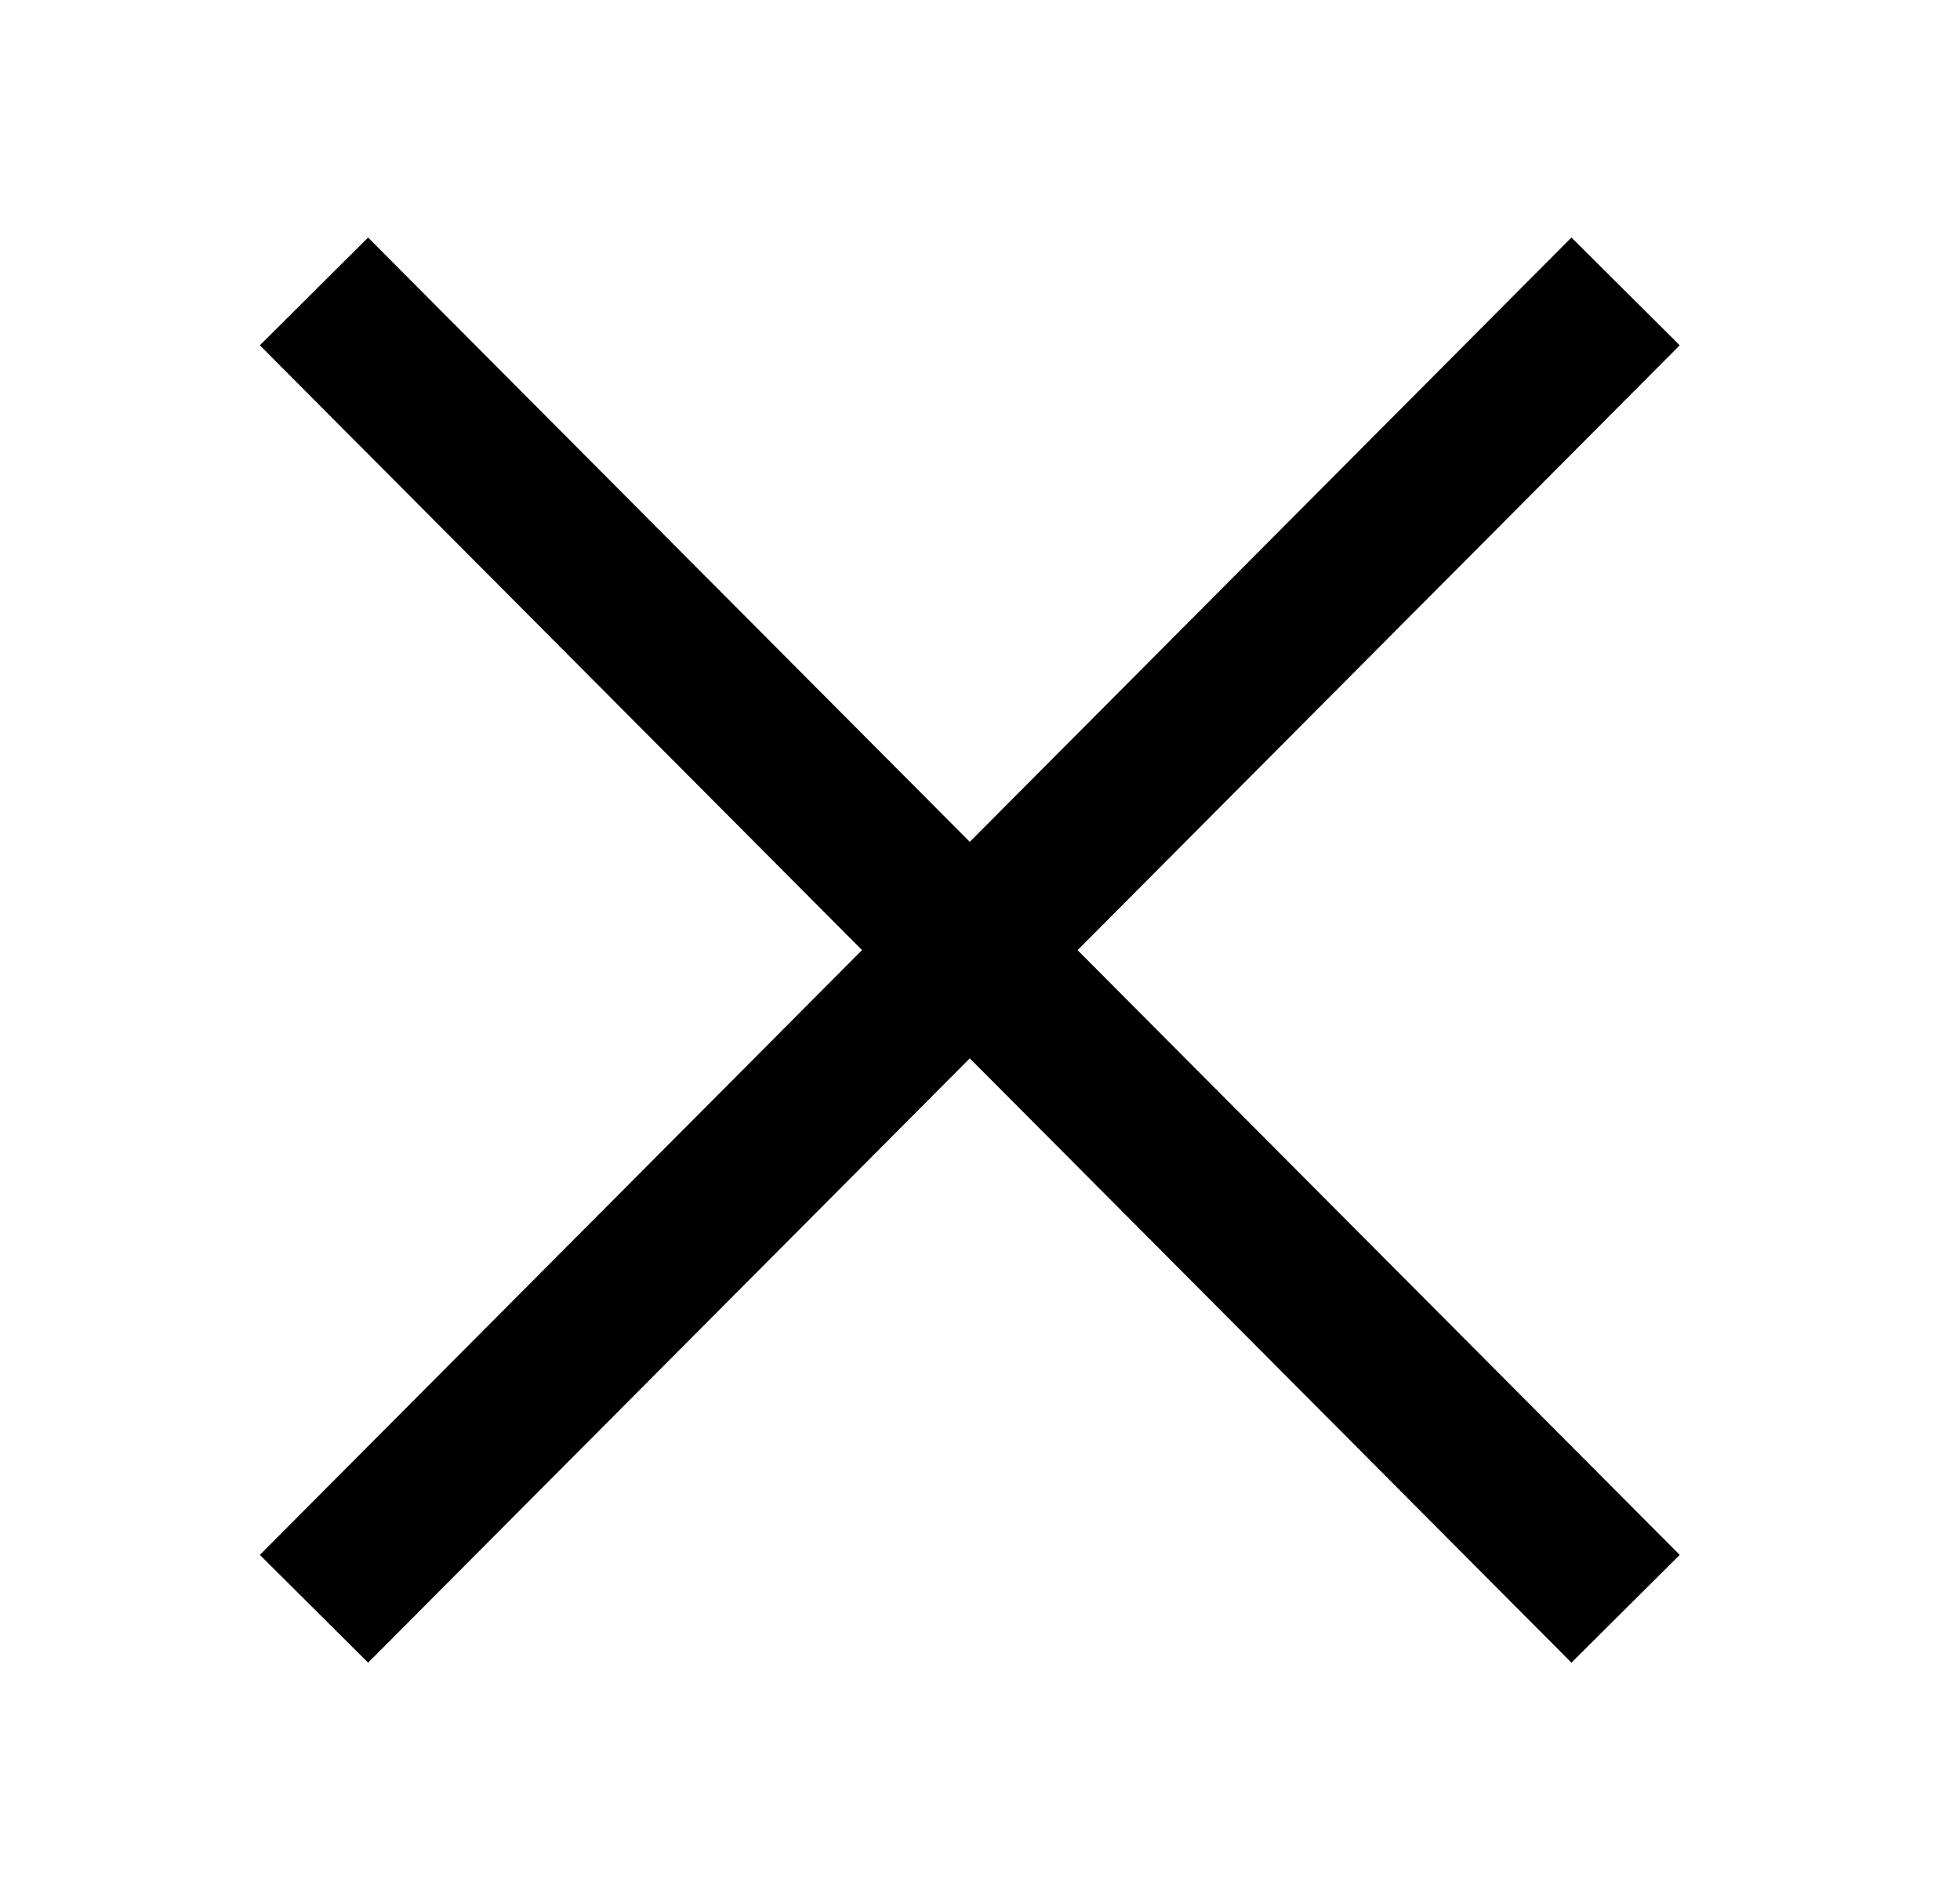 <!-- Generated by IcoMoon.io -->
<svg version="1.1" xmlns="http://www.w3.org/2000/svg" width="33" height="32" viewBox="0 0 33 32">
<title>close</title>
<path d="M6.198 4l-1.823 1.815 10.139 10.185-10.139 10.185 1.823 1.815 10.13-10.177 10.13 10.177 1.823-1.815-10.138-10.184 10.138-10.186-1.823-1.815-10.13 10.177-10.13-10.176z"></path>
</svg>
